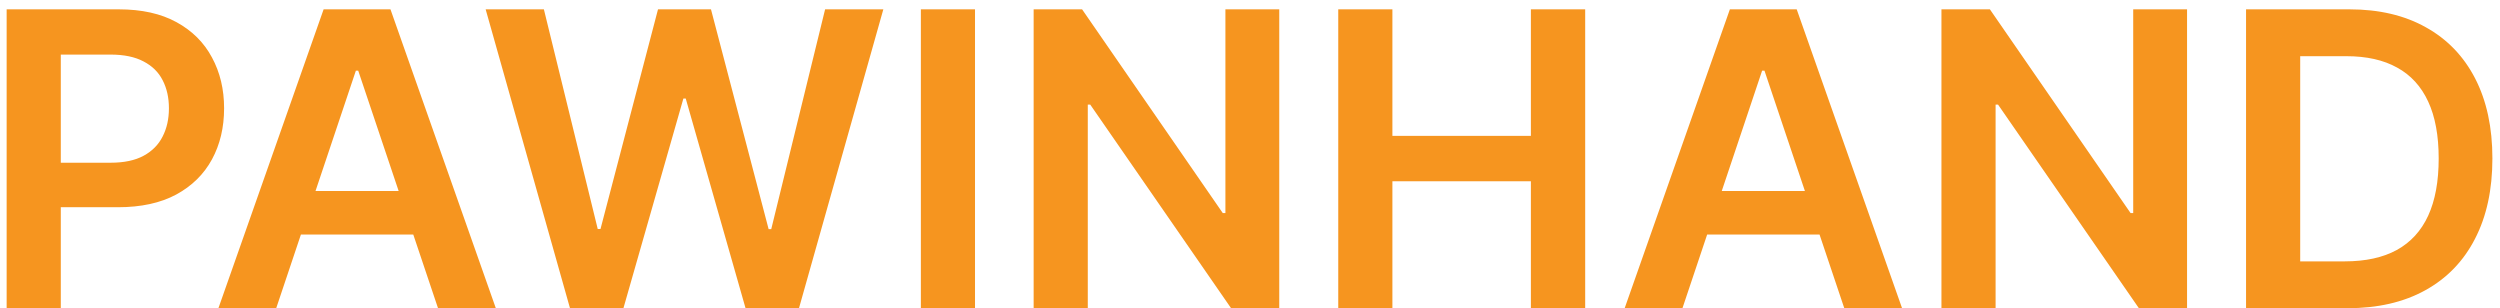 <svg width="219" height="27" viewBox="0 0 219 27" fill="none" xmlns="http://www.w3.org/2000/svg">
<path d="M0.582 27V0.818H10.401C12.412 0.818 14.099 1.193 15.463 1.943C16.835 2.693 17.871 3.724 18.57 5.037C19.277 6.341 19.631 7.824 19.631 9.486C19.631 11.165 19.277 12.656 18.57 13.96C17.862 15.264 16.818 16.291 15.438 17.041C14.057 17.783 12.357 18.153 10.337 18.153H3.83V14.254H9.697C10.874 14.254 11.837 14.05 12.587 13.641C13.337 13.232 13.891 12.669 14.249 11.953C14.615 11.237 14.798 10.415 14.798 9.486C14.798 8.557 14.615 7.739 14.249 7.031C13.891 6.324 13.332 5.774 12.574 5.382C11.824 4.982 10.857 4.781 9.672 4.781H5.325V27H0.582ZM24.195 27H19.132L28.349 0.818H34.205L43.435 27H38.372L31.379 6.188H31.175L24.195 27ZM24.361 16.734H38.168V20.544H24.361V16.734ZM49.932 27L42.543 0.818H47.644L52.361 20.058H52.604L57.641 0.818H62.282L67.331 20.071H67.561L72.279 0.818H77.38L69.99 27H65.311L60.07 8.629H59.865L54.611 27H49.932ZM85.411 0.818V27H80.668V0.818H85.411ZM112.063 0.818V27H107.844L95.507 9.166H95.29V27H90.547V0.818H94.791L107.115 18.665H107.346V0.818H112.063ZM117.231 27V0.818H121.974V11.902H134.106V0.818H138.862V27H134.106V15.878H121.974V27H117.231ZM147.382 27H142.32L151.537 0.818H157.392L166.622 27H161.56L154.567 6.188H154.362L147.382 27ZM147.548 16.734H161.355V20.544H147.548V16.734ZM191.586 0.818V27H187.368L175.031 9.166H174.814V27H170.071V0.818H174.315L186.639 18.665H186.869V0.818H191.586ZM205.626 27H196.754V0.818H205.805C208.405 0.818 210.638 1.342 212.504 2.391C214.379 3.43 215.82 4.926 216.825 6.878C217.831 8.83 218.334 11.165 218.334 13.883C218.334 16.611 217.827 18.954 216.812 20.915C215.807 22.875 214.354 24.379 212.453 25.428C210.561 26.476 208.286 27 205.626 27ZM201.497 22.896H205.396C207.22 22.896 208.741 22.564 209.96 21.899C211.179 21.226 212.095 20.224 212.709 18.895C213.322 17.557 213.629 15.886 213.629 13.883C213.629 11.881 213.322 10.219 212.709 8.898C212.095 7.568 211.188 6.575 209.986 5.919C208.793 5.254 207.31 4.922 205.537 4.922H201.497V22.896Z" fill="#F6951F"/>
</svg>
